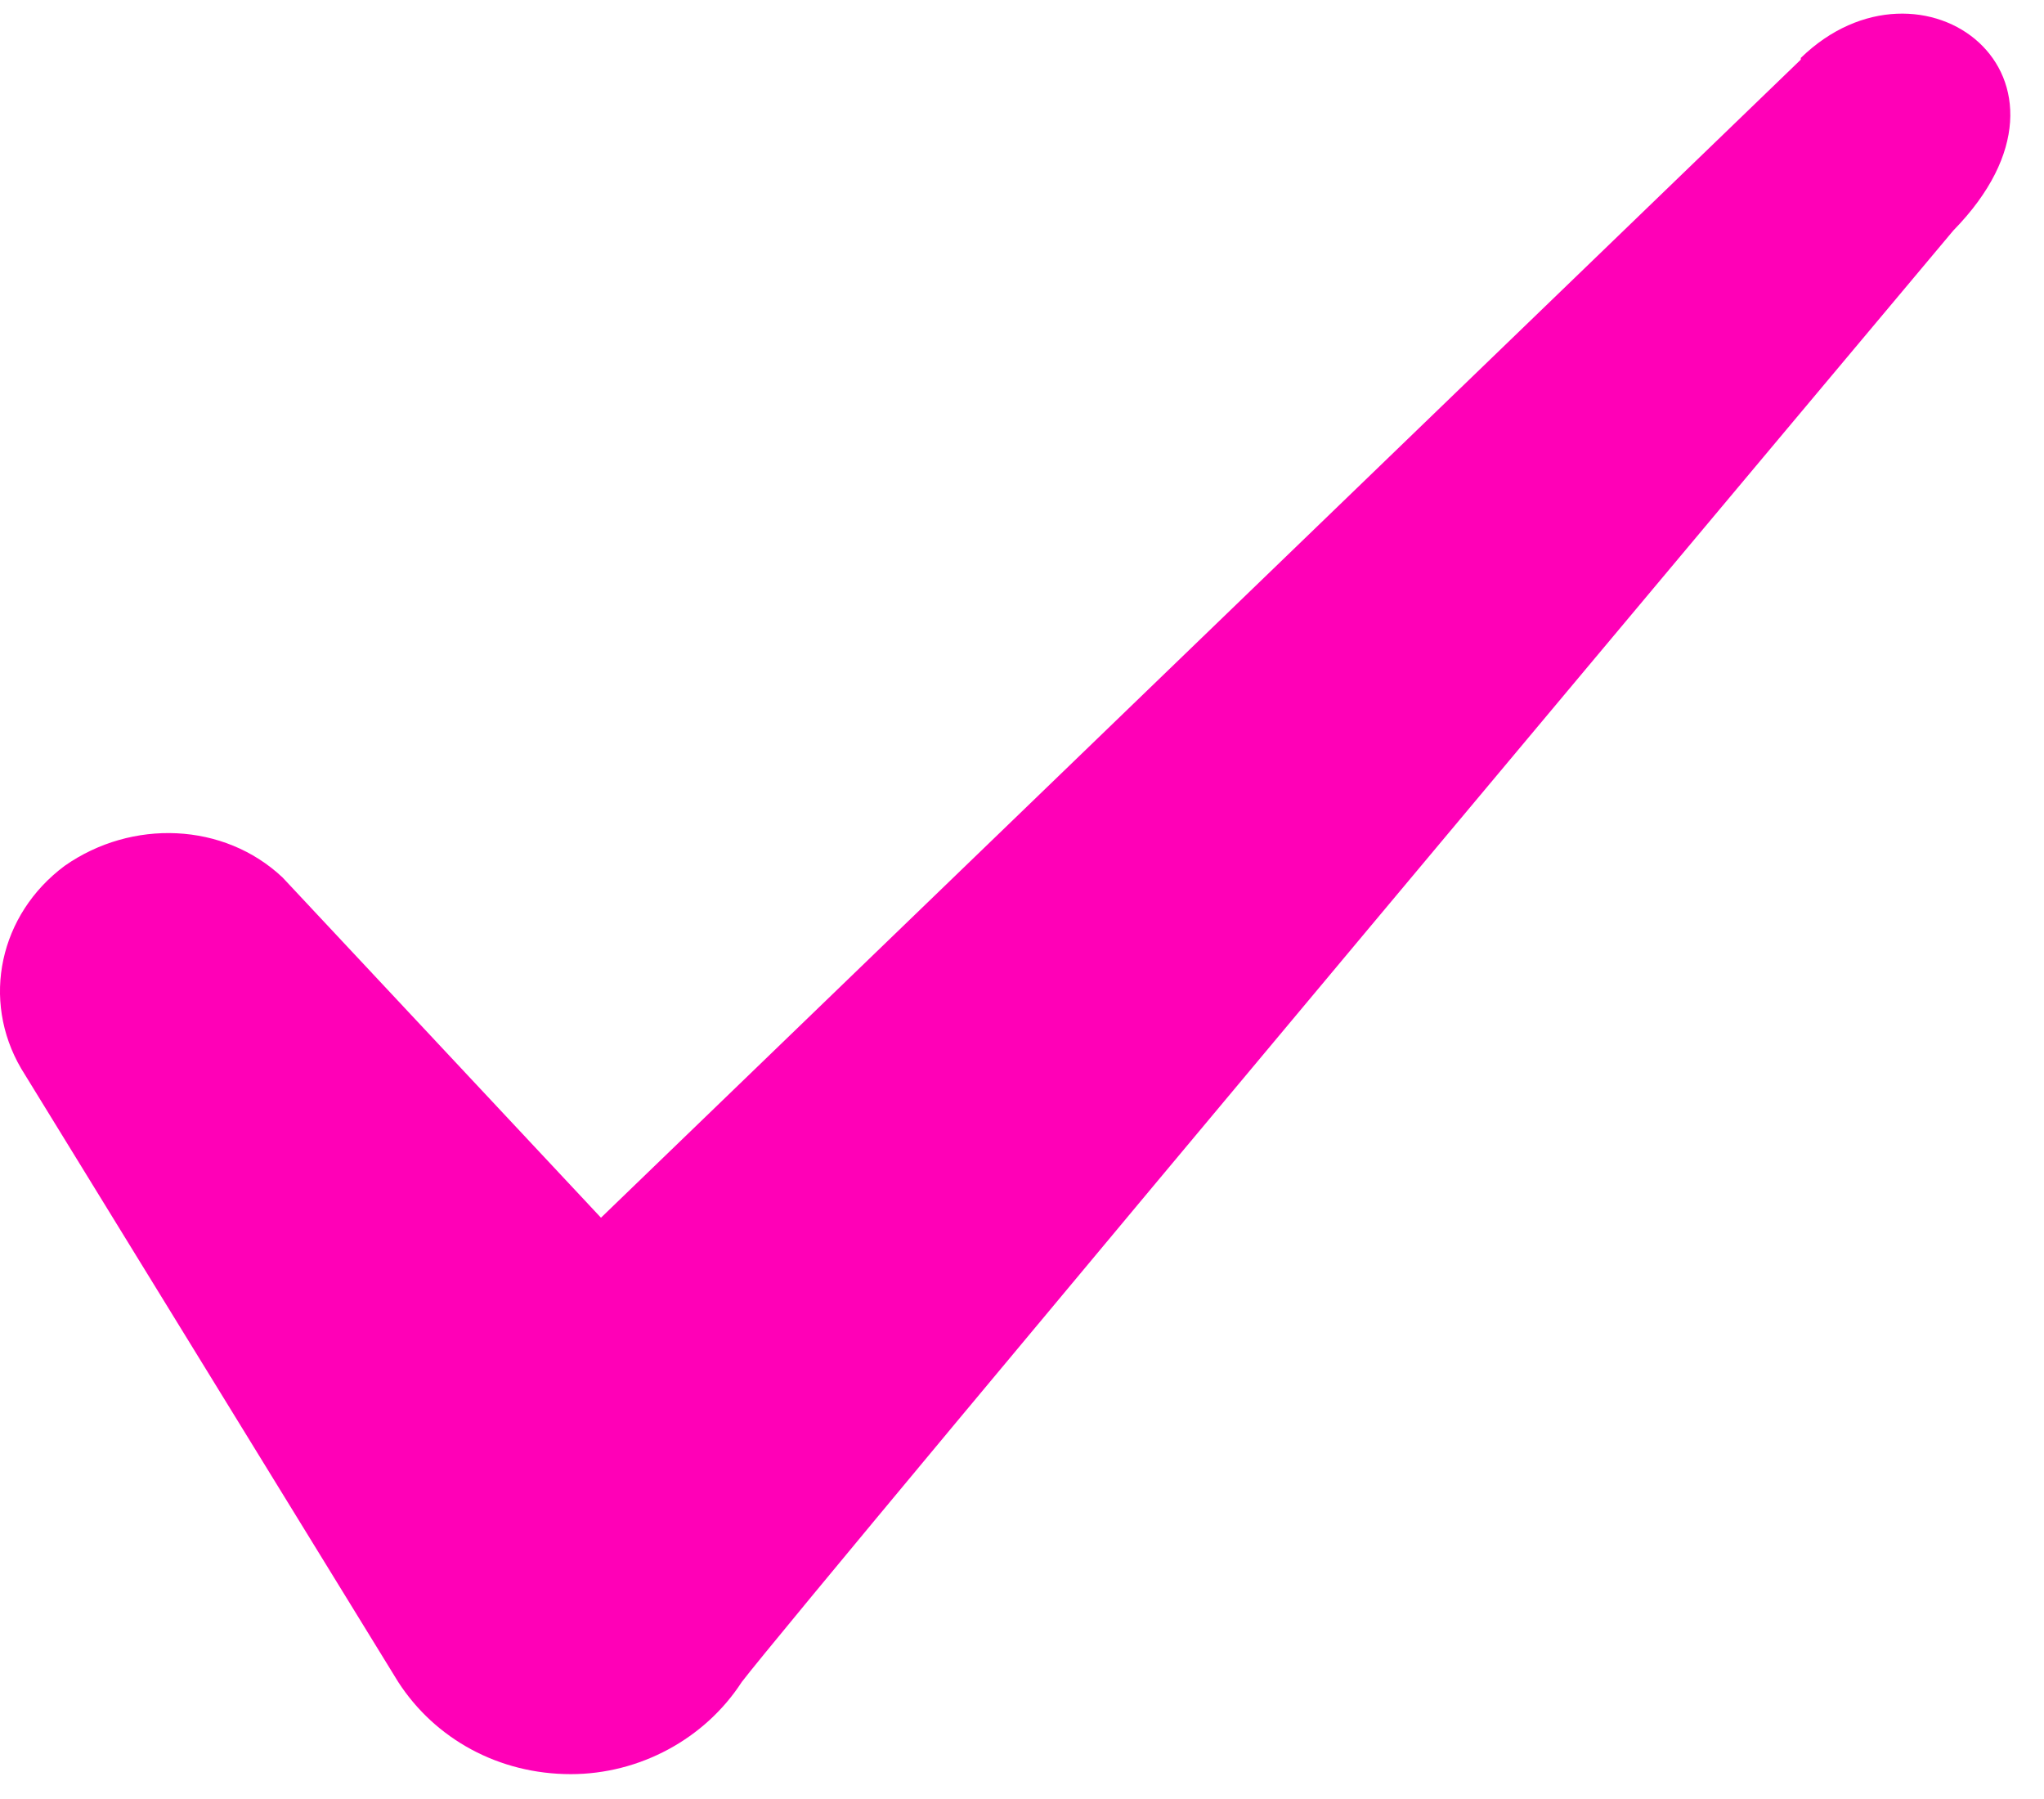 <svg width="50" height="44" viewBox="0 0 50 44" fill="none" xmlns="http://www.w3.org/2000/svg">
<path fill-rule="evenodd" clip-rule="evenodd" d="M44.051 1.458L14.701 29.783L6.913 21.462C5.478 20.109 3.224 20.027 1.584 21.175C-0.015 22.364 -0.466 24.454 0.518 26.135L9.741 41.138C10.643 42.532 12.201 43.392 13.963 43.392C15.644 43.392 17.243 42.532 18.145 41.138C19.62 39.211 47.781 5.639 47.781 5.639C51.471 1.868 47.002 -1.452 44.051 1.417V1.458Z" fill="#FF00B7"/>
</svg>
